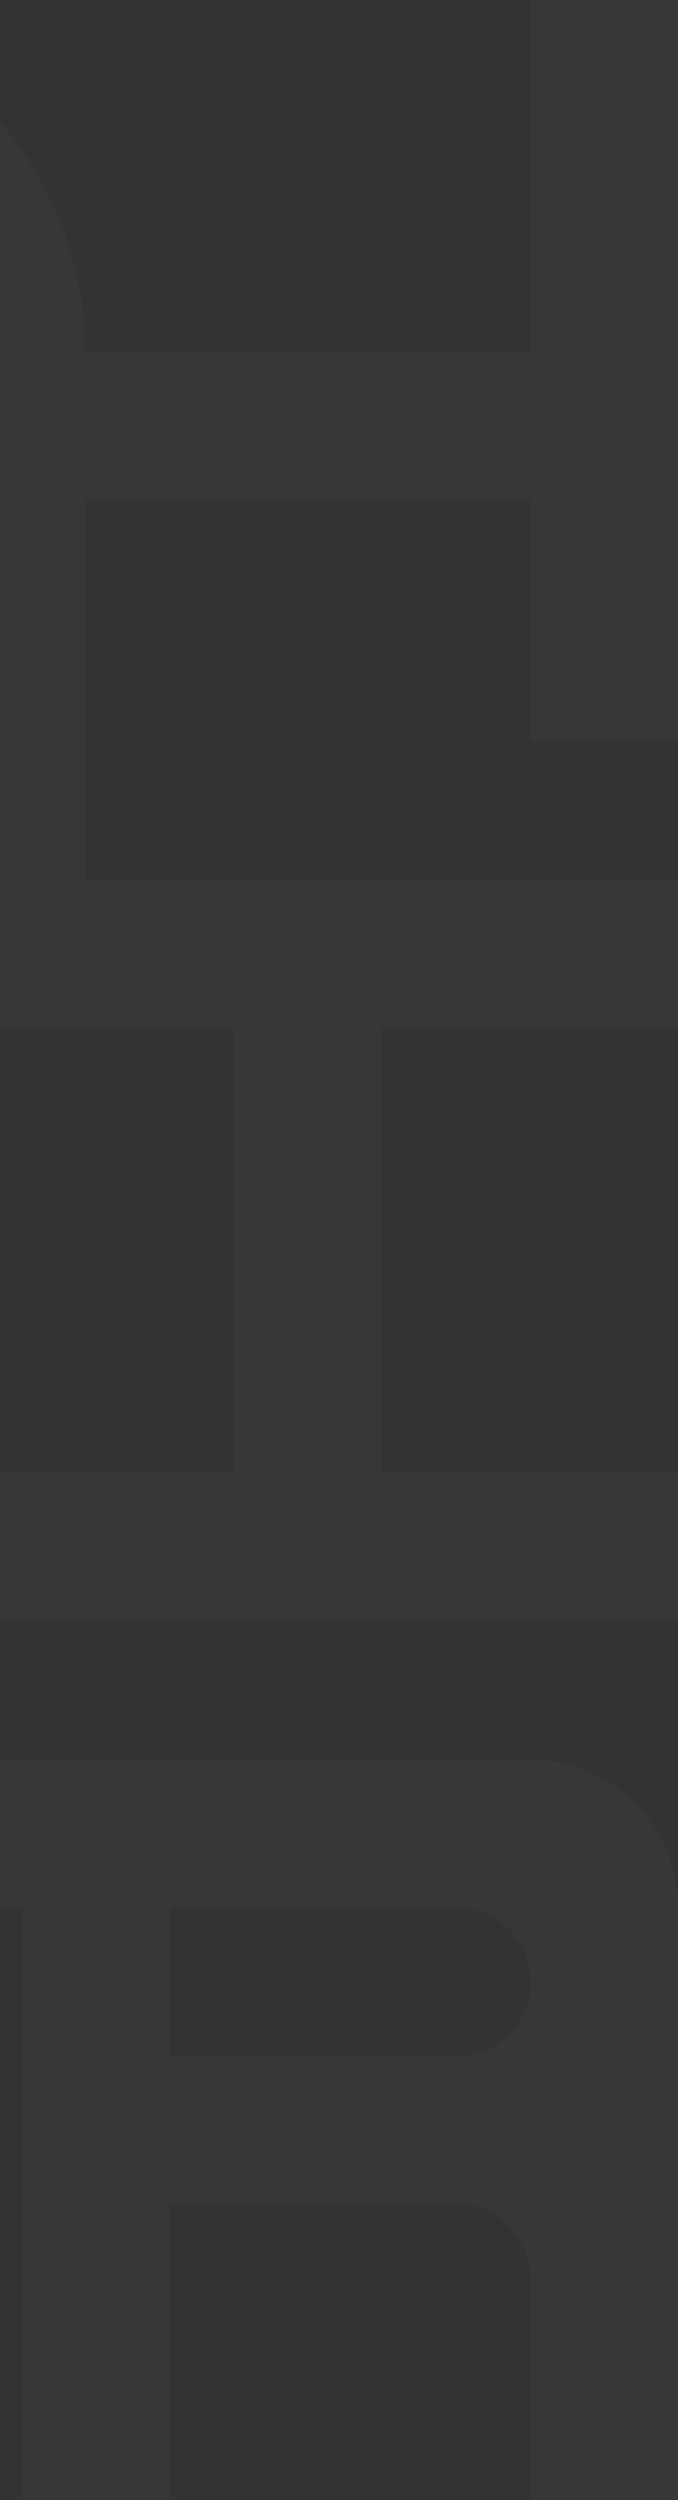 <svg width="293" height="1080" viewBox="0 0 293 1080" fill="none" xmlns="http://www.w3.org/2000/svg">
<rect x="0" y="0" width="293" height="1080" fill="#333333" stroke="none"/>
<path d="M292.999 319.749V0H229.279V151.87H36.739C36.739 67.991 -31.301 0 -115.241 0H-407.02V63.674H-278.92V256.015H-467.02V0H-530.74V128.007H-723.28V0H-787V419.337V443.799H-627.22V636.14H-787V699.814H-563.08H-526.78V871.77V888.198V951.872V961.105V1016.21H-723.28V951.872H-571.3V888.198H-723.28V823.864H-557.56V760.19H-723.28H-787V1079.94H-723.28H-526.78H-498.88H-463V823.864H-278.86V893.474H-215.141V823.864H9.679V1079.94H73.399V951.932H196.999C214.759 951.932 229.219 966.321 229.219 984.128V1080H292.999V823.924C292.999 788.73 264.439 760.25 229.279 760.25H73.459H9.739H-463V699.334C-387.1 694.178 -325.66 645.074 -312.76 571.866H-150.761V699.874H-145.481H292.999V636.2H164.899V443.799H292.999V380.125H36.739V215.544H229.279V319.749H292.999ZM73.459 823.924H197.059C214.819 823.924 229.279 838.314 229.279 856.121C229.279 873.868 214.879 888.318 197.059 888.318H73.459V823.924ZM-215.141 157.686C-215.141 105.764 -173.021 63.674 -121.061 63.674C-69.101 63.674 -26.981 105.764 -26.981 157.686V162.063C-26.981 213.985 -69.101 256.075 -121.061 256.075C-173.021 256.075 -215.141 213.985 -215.141 162.063V157.686ZM-478.12 635.9H-563.08V636.2H-563.5V443.799H-538.18H-473.92C-429.7 443.799 -376.06 468.981 -376.06 541.888C-376 602.085 -420.22 635.9 -478.12 635.9ZM101.119 636.2H-86.981V380.125H-150.701V508.133H-313C-327.04 424.973 -392.5 380.125 -479.02 380.125H-538.12H-563.08H-723.28V191.741H-530.8V319.749H-467.08H-27.101V431.088V443.739H100.999V636.2H101.119Z" fill="white" fill-opacity="0.02"/>
</svg>
